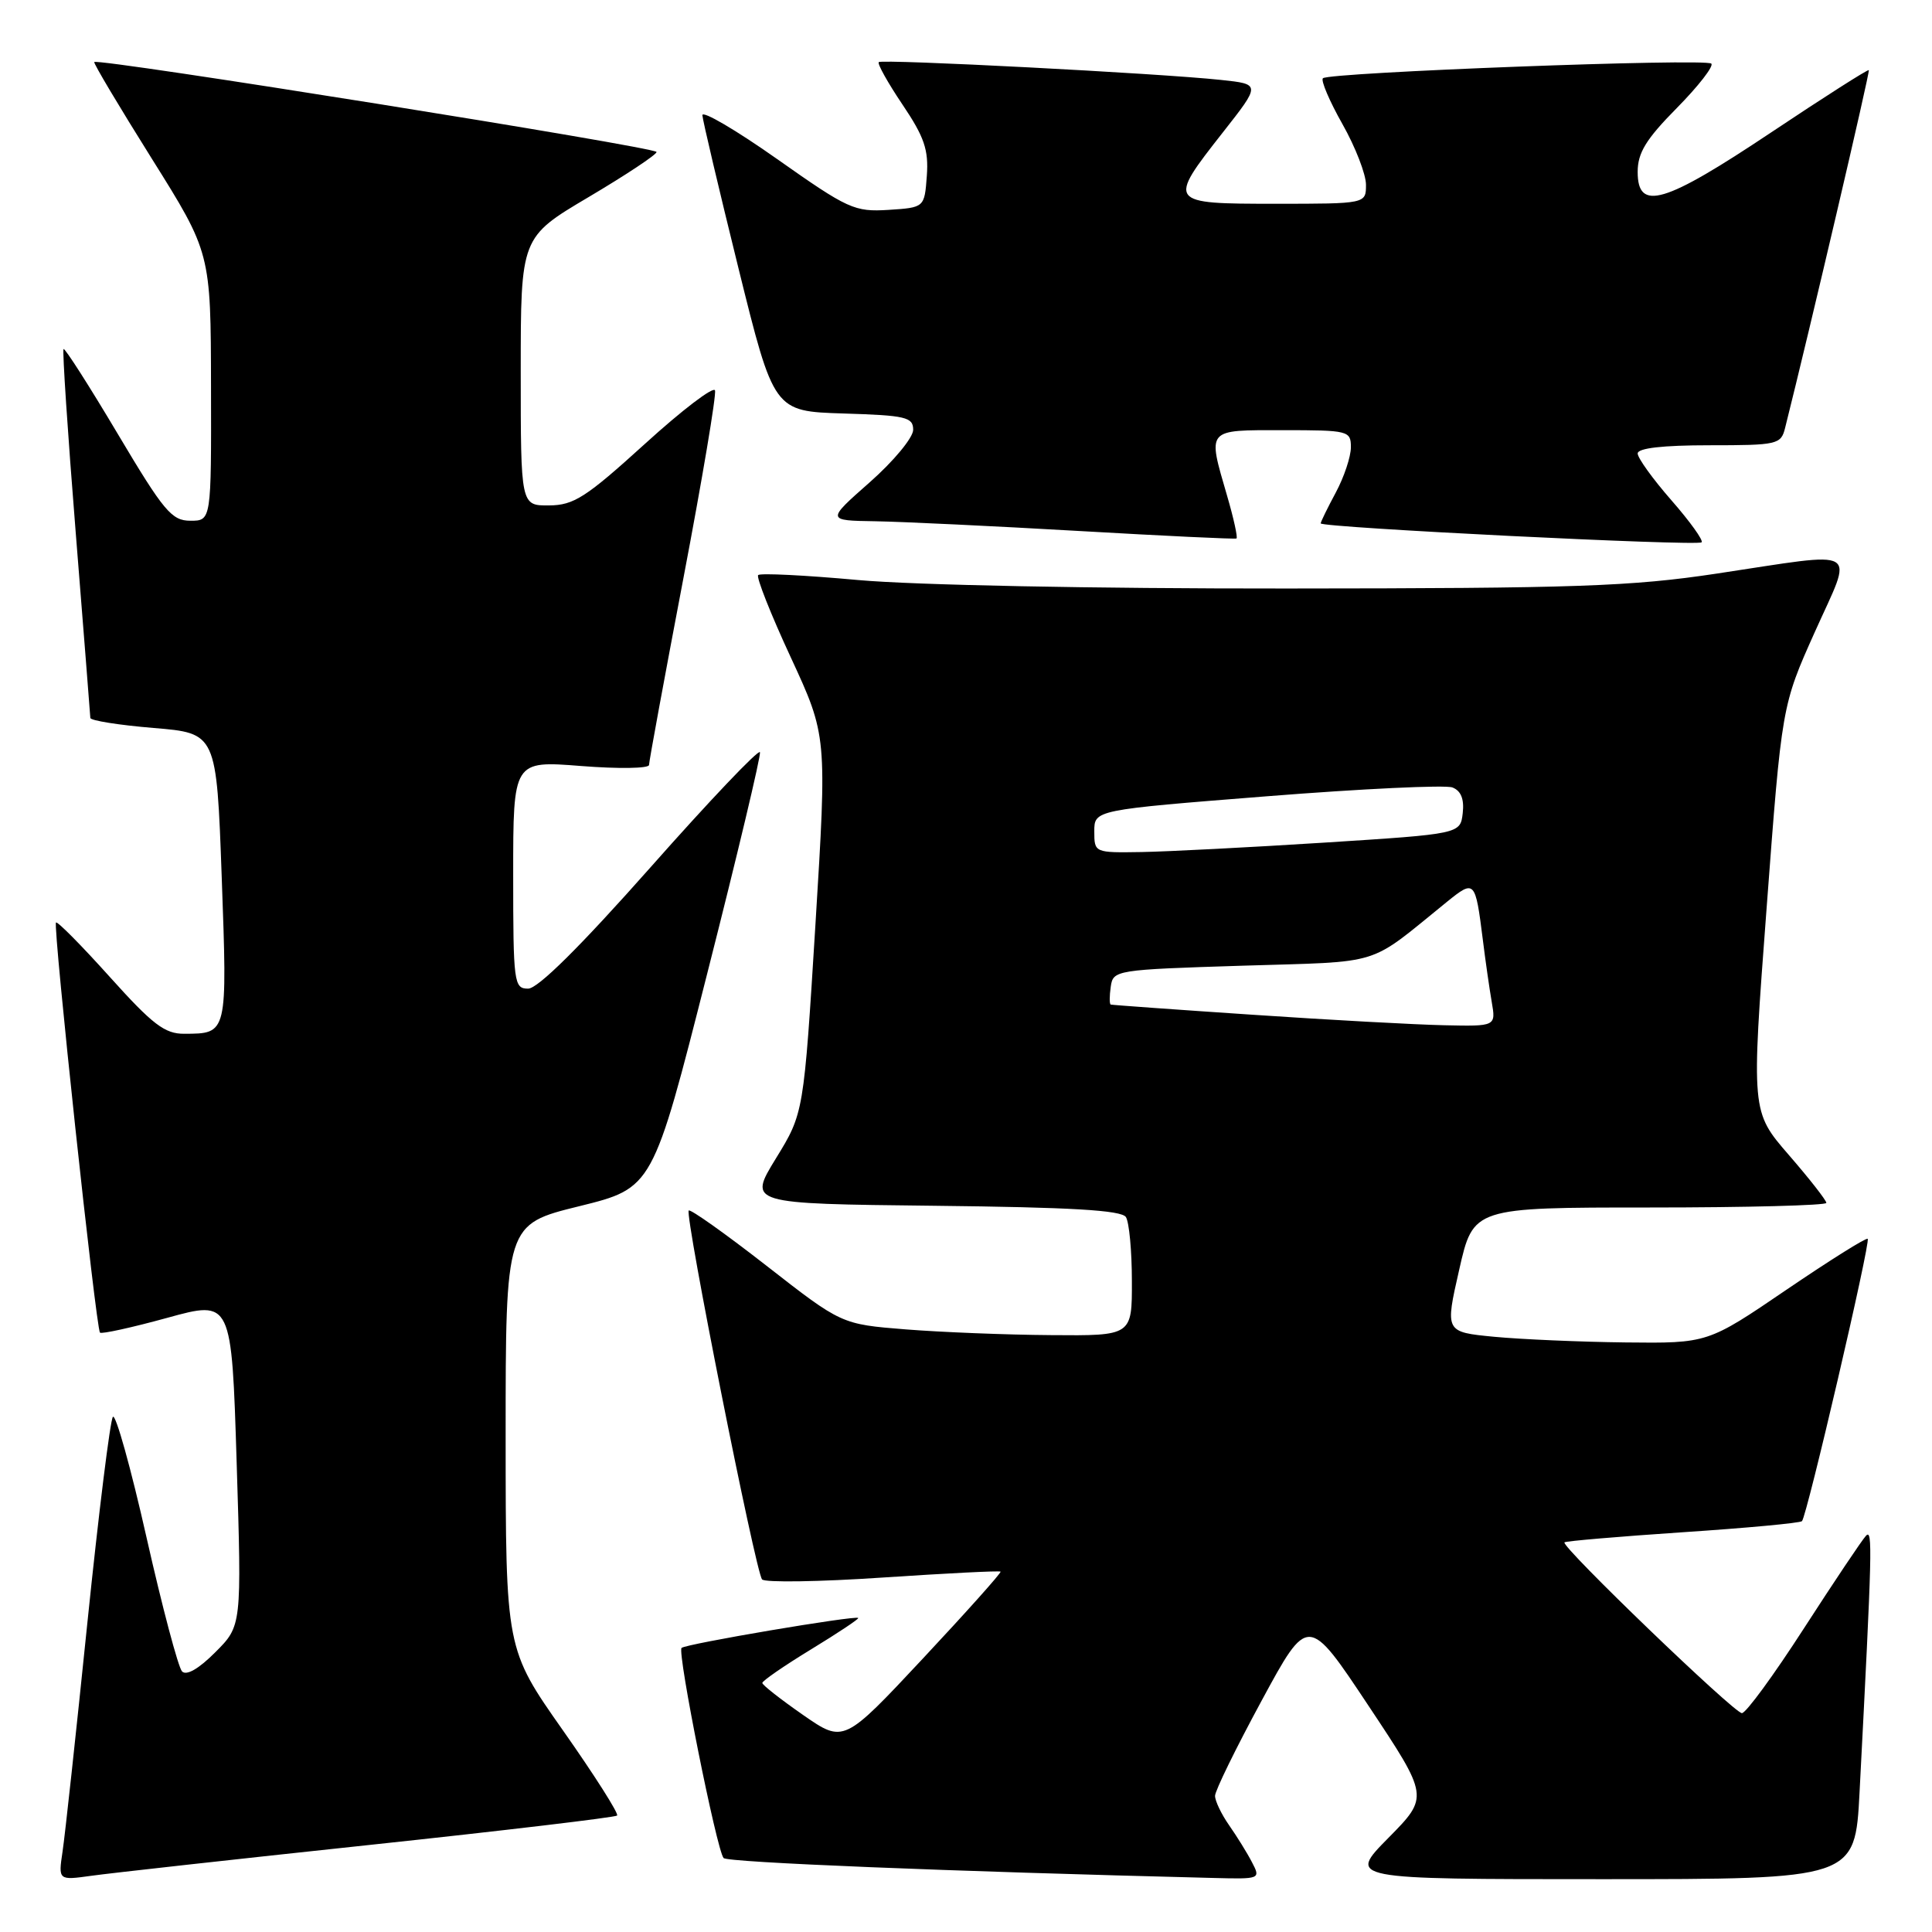 <?xml version="1.0" encoding="UTF-8" standalone="no"?>
<!DOCTYPE svg PUBLIC "-//W3C//DTD SVG 1.1//EN" "http://www.w3.org/Graphics/SVG/1.1/DTD/svg11.dtd" >
<svg xmlns="http://www.w3.org/2000/svg" xmlns:xlink="http://www.w3.org/1999/xlink" version="1.1" viewBox="0 0 256 256">
 <g >
 <path fill="currentColor"
d=" M 48.91 244.47 C 66.74 242.57 81.52 240.81 81.77 240.57 C 82.01 240.32 78.79 235.25 74.61 229.31 C 67.01 218.50 67.01 218.50 67.00 190.36 C 67.00 162.23 67.00 162.23 76.75 159.83 C 86.50 157.42 86.50 157.42 93.72 128.96 C 97.70 113.31 100.84 100.12 100.70 99.67 C 100.56 99.21 94.03 106.07 86.20 114.92 C 76.86 125.46 71.27 131.00 69.98 131.00 C 68.10 131.00 68.00 130.27 68.00 115.89 C 68.00 100.79 68.00 100.79 77.00 101.50 C 81.95 101.89 86.00 101.83 86.00 101.36 C 86.00 100.89 88.05 89.77 90.55 76.64 C 93.05 63.52 94.94 52.31 94.74 51.73 C 94.55 51.16 90.37 54.34 85.45 58.82 C 77.63 65.92 76.03 66.95 72.75 66.97 C 69.00 67.00 69.00 67.00 69.00 49.22 C 69.00 31.44 69.00 31.44 78.00 26.11 C 82.95 23.18 87.00 20.49 87.00 20.14 C 87.00 19.51 12.95 7.67 12.49 8.22 C 12.36 8.37 15.79 14.12 20.10 21.00 C 27.93 33.50 27.93 33.50 27.96 51.25 C 28.00 69.00 28.00 69.00 25.23 69.00 C 22.75 69.00 21.71 67.76 15.59 57.47 C 11.82 51.13 8.59 46.08 8.42 46.25 C 8.25 46.42 8.97 57.34 10.03 70.53 C 11.08 83.71 11.96 94.78 11.97 95.13 C 11.99 95.48 15.76 96.08 20.35 96.46 C 28.69 97.15 28.69 97.15 29.38 116.25 C 30.13 137.09 30.16 136.96 24.42 136.98 C 21.84 137.00 20.23 135.77 14.55 129.45 C 10.82 125.30 7.61 122.05 7.42 122.24 C 6.99 122.67 12.72 176.05 13.25 176.58 C 13.46 176.79 17.47 175.91 22.16 174.62 C 30.69 172.27 30.69 172.27 31.36 193.85 C 32.03 215.43 32.03 215.43 28.53 218.93 C 26.33 221.14 24.70 222.07 24.12 221.47 C 23.62 220.94 21.50 212.96 19.42 203.74 C 17.34 194.51 15.33 187.31 14.96 187.74 C 14.60 188.16 13.08 200.43 11.58 215.00 C 10.09 229.57 8.61 243.22 8.29 245.33 C 7.72 249.16 7.72 249.16 12.11 248.55 C 14.52 248.21 31.08 246.37 48.91 244.47 Z  M 165.89 246.75 C 165.25 245.51 163.88 243.31 162.86 241.85 C 161.84 240.39 161.00 238.64 161.00 237.96 C 161.00 237.28 163.78 231.61 167.17 225.35 C 173.33 213.97 173.33 213.97 181.34 226.03 C 189.35 238.08 189.35 238.08 183.96 243.54 C 178.57 249.00 178.57 249.00 212.19 249.00 C 245.80 249.00 245.80 249.00 246.40 237.50 C 248.08 205.19 248.15 202.54 247.25 203.50 C 246.73 204.05 243.04 209.56 239.04 215.75 C 235.05 221.94 231.35 227.00 230.81 227.00 C 229.78 227.00 206.79 204.88 207.30 204.37 C 207.46 204.20 214.51 203.60 222.97 203.03 C 231.42 202.47 238.53 201.81 238.77 201.56 C 239.42 200.91 247.89 164.56 247.48 164.15 C 247.29 163.96 242.45 167.00 236.71 170.90 C 226.28 178.00 226.28 178.00 215.39 177.88 C 209.40 177.81 201.57 177.47 197.98 177.13 C 191.47 176.50 191.47 176.50 193.35 168.25 C 195.22 160.00 195.22 160.00 218.61 160.00 C 231.48 160.00 242.00 159.72 242.00 159.39 C 242.00 159.05 239.76 156.19 237.02 153.03 C 232.05 147.29 232.05 147.29 234.08 120.39 C 236.10 93.50 236.10 93.50 240.47 83.75 C 245.61 72.29 246.93 73.08 227.50 76.00 C 216.14 77.71 208.95 77.96 170.50 77.98 C 144.89 78.00 121.16 77.53 113.73 76.86 C 106.71 76.22 100.74 75.92 100.46 76.20 C 100.19 76.48 102.13 81.39 104.78 87.10 C 109.59 97.50 109.59 97.50 108.05 122.50 C 106.50 147.50 106.50 147.50 102.81 153.50 C 99.13 159.50 99.13 159.50 123.76 159.77 C 141.95 159.97 148.61 160.36 149.19 161.27 C 149.62 161.95 149.98 165.76 149.98 169.75 C 150.00 177.00 150.00 177.00 139.25 176.91 C 133.34 176.87 124.67 176.52 120.00 176.15 C 111.50 175.47 111.50 175.47 101.58 167.73 C 96.13 163.48 91.48 160.18 91.26 160.40 C 90.71 160.96 100.12 208.31 100.98 209.28 C 101.35 209.71 108.56 209.60 117.00 209.03 C 125.43 208.47 132.44 208.11 132.58 208.25 C 132.71 208.39 128.09 213.56 122.31 219.74 C 111.80 230.98 111.80 230.98 106.41 227.24 C 103.45 225.18 101.02 223.28 101.01 223.00 C 101.01 222.72 103.91 220.72 107.47 218.55 C 111.03 216.38 113.84 214.51 113.72 214.39 C 113.34 214.02 90.83 217.83 90.31 218.36 C 89.72 218.95 94.97 245.17 95.88 246.20 C 96.39 246.78 125.61 247.97 160.79 248.84 C 167.00 249.00 167.06 248.98 165.89 246.75 Z  M 162.59 65.67 C 159.99 56.72 159.75 57.00 170.00 57.00 C 178.68 57.00 179.00 57.08 179.00 59.26 C 179.00 60.51 178.10 63.21 177.00 65.26 C 175.90 67.31 175.00 69.15 175.00 69.35 C 175.00 69.91 224.94 72.39 225.47 71.86 C 225.73 71.61 223.93 69.10 221.47 66.29 C 219.01 63.48 217.00 60.69 217.00 60.09 C 217.00 59.38 220.31 59.00 226.48 59.00 C 235.56 59.00 235.99 58.90 236.54 56.68 C 239.78 43.79 247.81 9.47 247.63 9.29 C 247.50 9.17 241.69 12.87 234.71 17.53 C 220.50 27.02 217.00 28.06 217.00 22.78 C 217.00 20.25 218.10 18.45 222.19 14.31 C 225.05 11.41 227.10 8.77 226.76 8.43 C 226.03 7.70 176.08 9.59 175.29 10.37 C 175.00 10.67 176.16 13.40 177.88 16.44 C 179.60 19.48 181.00 23.10 181.00 24.48 C 181.00 27.00 181.00 27.00 169.00 27.00 C 154.73 27.00 154.67 26.92 162.03 17.55 C 167.06 11.15 167.06 11.15 161.78 10.59 C 153.57 9.71 116.86 7.81 116.44 8.23 C 116.23 8.44 117.64 10.97 119.58 13.85 C 122.47 18.14 123.06 19.84 122.81 23.29 C 122.50 27.50 122.50 27.50 117.73 27.81 C 113.23 28.09 112.38 27.71 102.98 21.08 C 97.49 17.21 93.03 14.60 93.07 15.27 C 93.11 15.95 95.26 25.05 97.84 35.50 C 102.54 54.50 102.54 54.50 111.77 54.79 C 120.03 55.04 121.00 55.27 121.00 56.95 C 121.00 57.99 118.41 61.11 115.25 63.90 C 109.50 68.97 109.50 68.97 116.00 69.07 C 119.58 69.13 131.72 69.71 143.00 70.36 C 154.28 71.01 163.65 71.46 163.84 71.35 C 164.03 71.24 163.47 68.68 162.59 65.67 Z  M 166.00 134.46 C 155.82 133.78 147.36 133.17 147.18 133.11 C 147.00 133.05 147.00 131.99 147.18 130.75 C 147.49 128.54 147.81 128.49 164.63 127.96 C 183.56 127.37 181.03 128.16 191.75 119.48 C 195.40 116.53 195.49 116.63 196.48 124.50 C 196.82 127.25 197.35 130.96 197.66 132.75 C 198.22 136.00 198.22 136.00 191.36 135.85 C 187.59 135.77 176.18 135.15 166.00 134.46 Z  M 145.00 110.16 C 145.00 107.32 145.00 107.32 167.88 105.51 C 180.47 104.51 191.52 103.99 192.45 104.34 C 193.59 104.78 194.03 105.88 193.82 107.74 C 193.50 110.50 193.50 110.50 175.50 111.65 C 165.60 112.28 154.69 112.84 151.25 112.90 C 145.03 113.00 145.00 112.99 145.00 110.16 Z "/>
</g>
</svg>